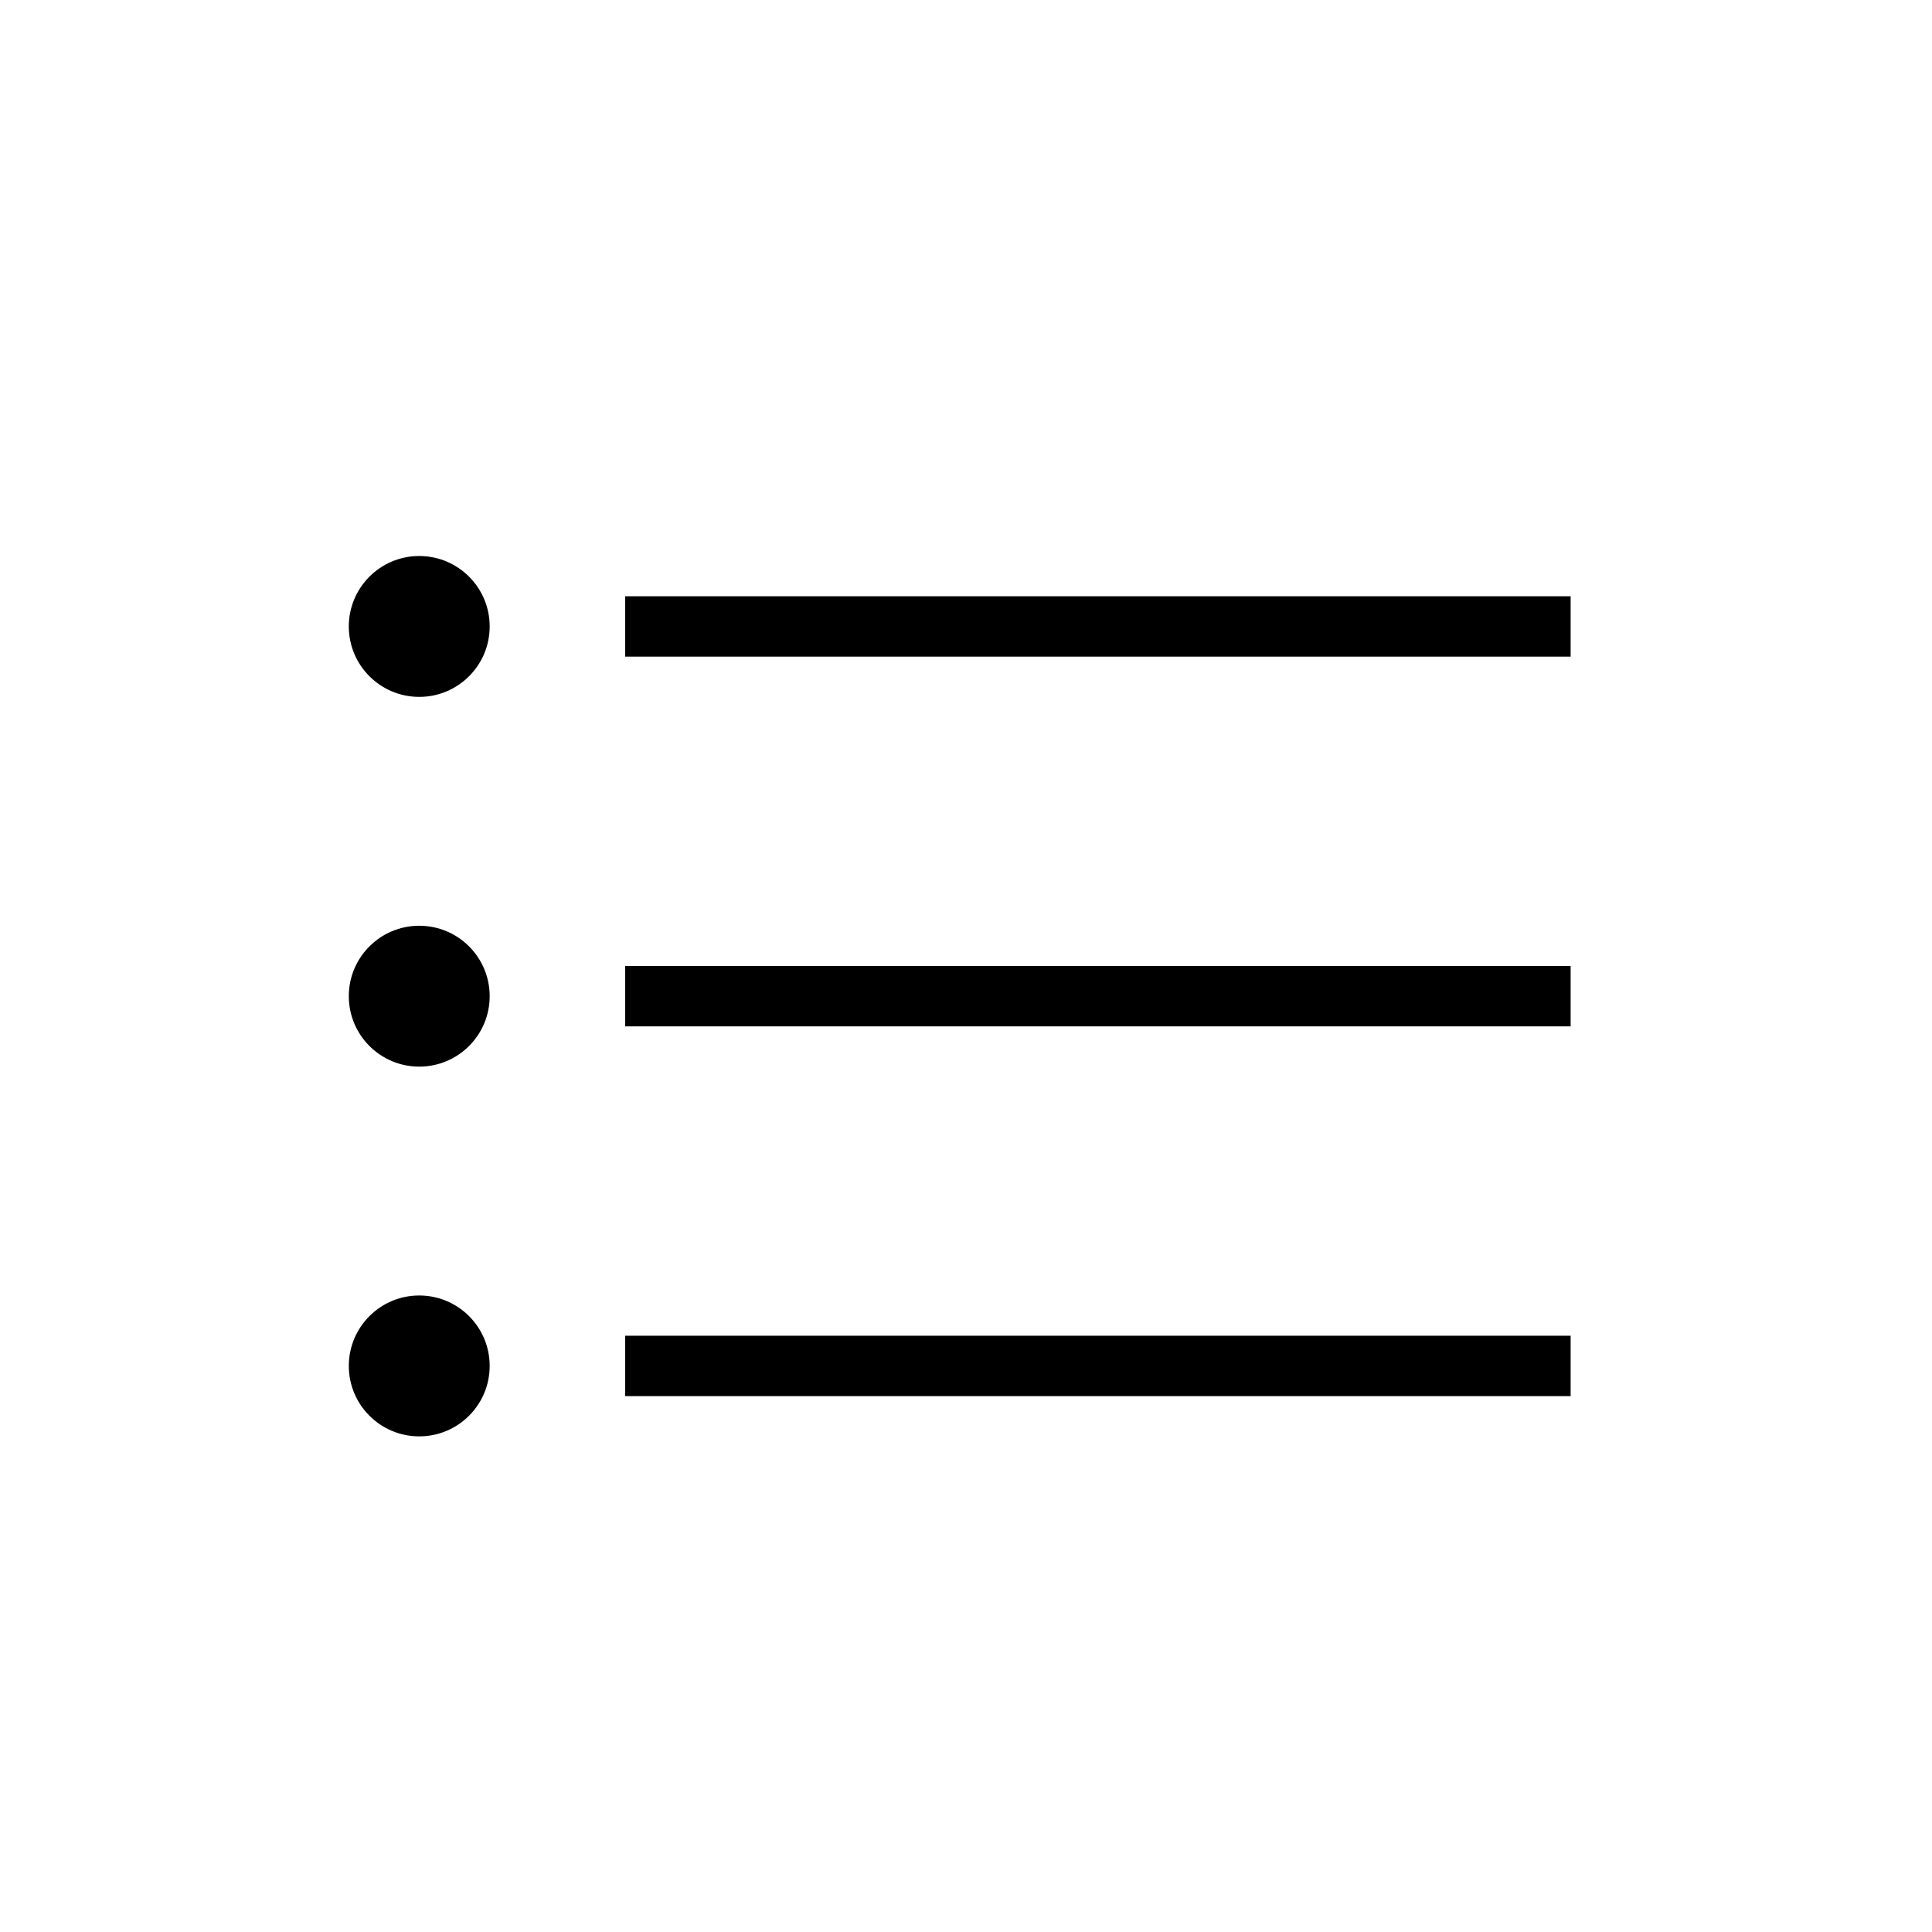 <svg viewBox="0 0 24 24" xmlns="http://www.w3.org/2000/svg"><circle cx="5.208" cy="7.782" r=".875"/><circle cx="5.208" cy="12.375" r=".875"/><circle cx="5.208" cy="16.968" r=".875"/><path d="m7.766 7.407h11.745v.75h-11.745z"/><path d="m7.766 12h11.745v.75h-11.745z"/><path d="m7.766 16.593h11.745v.75h-11.745z"/></svg>
